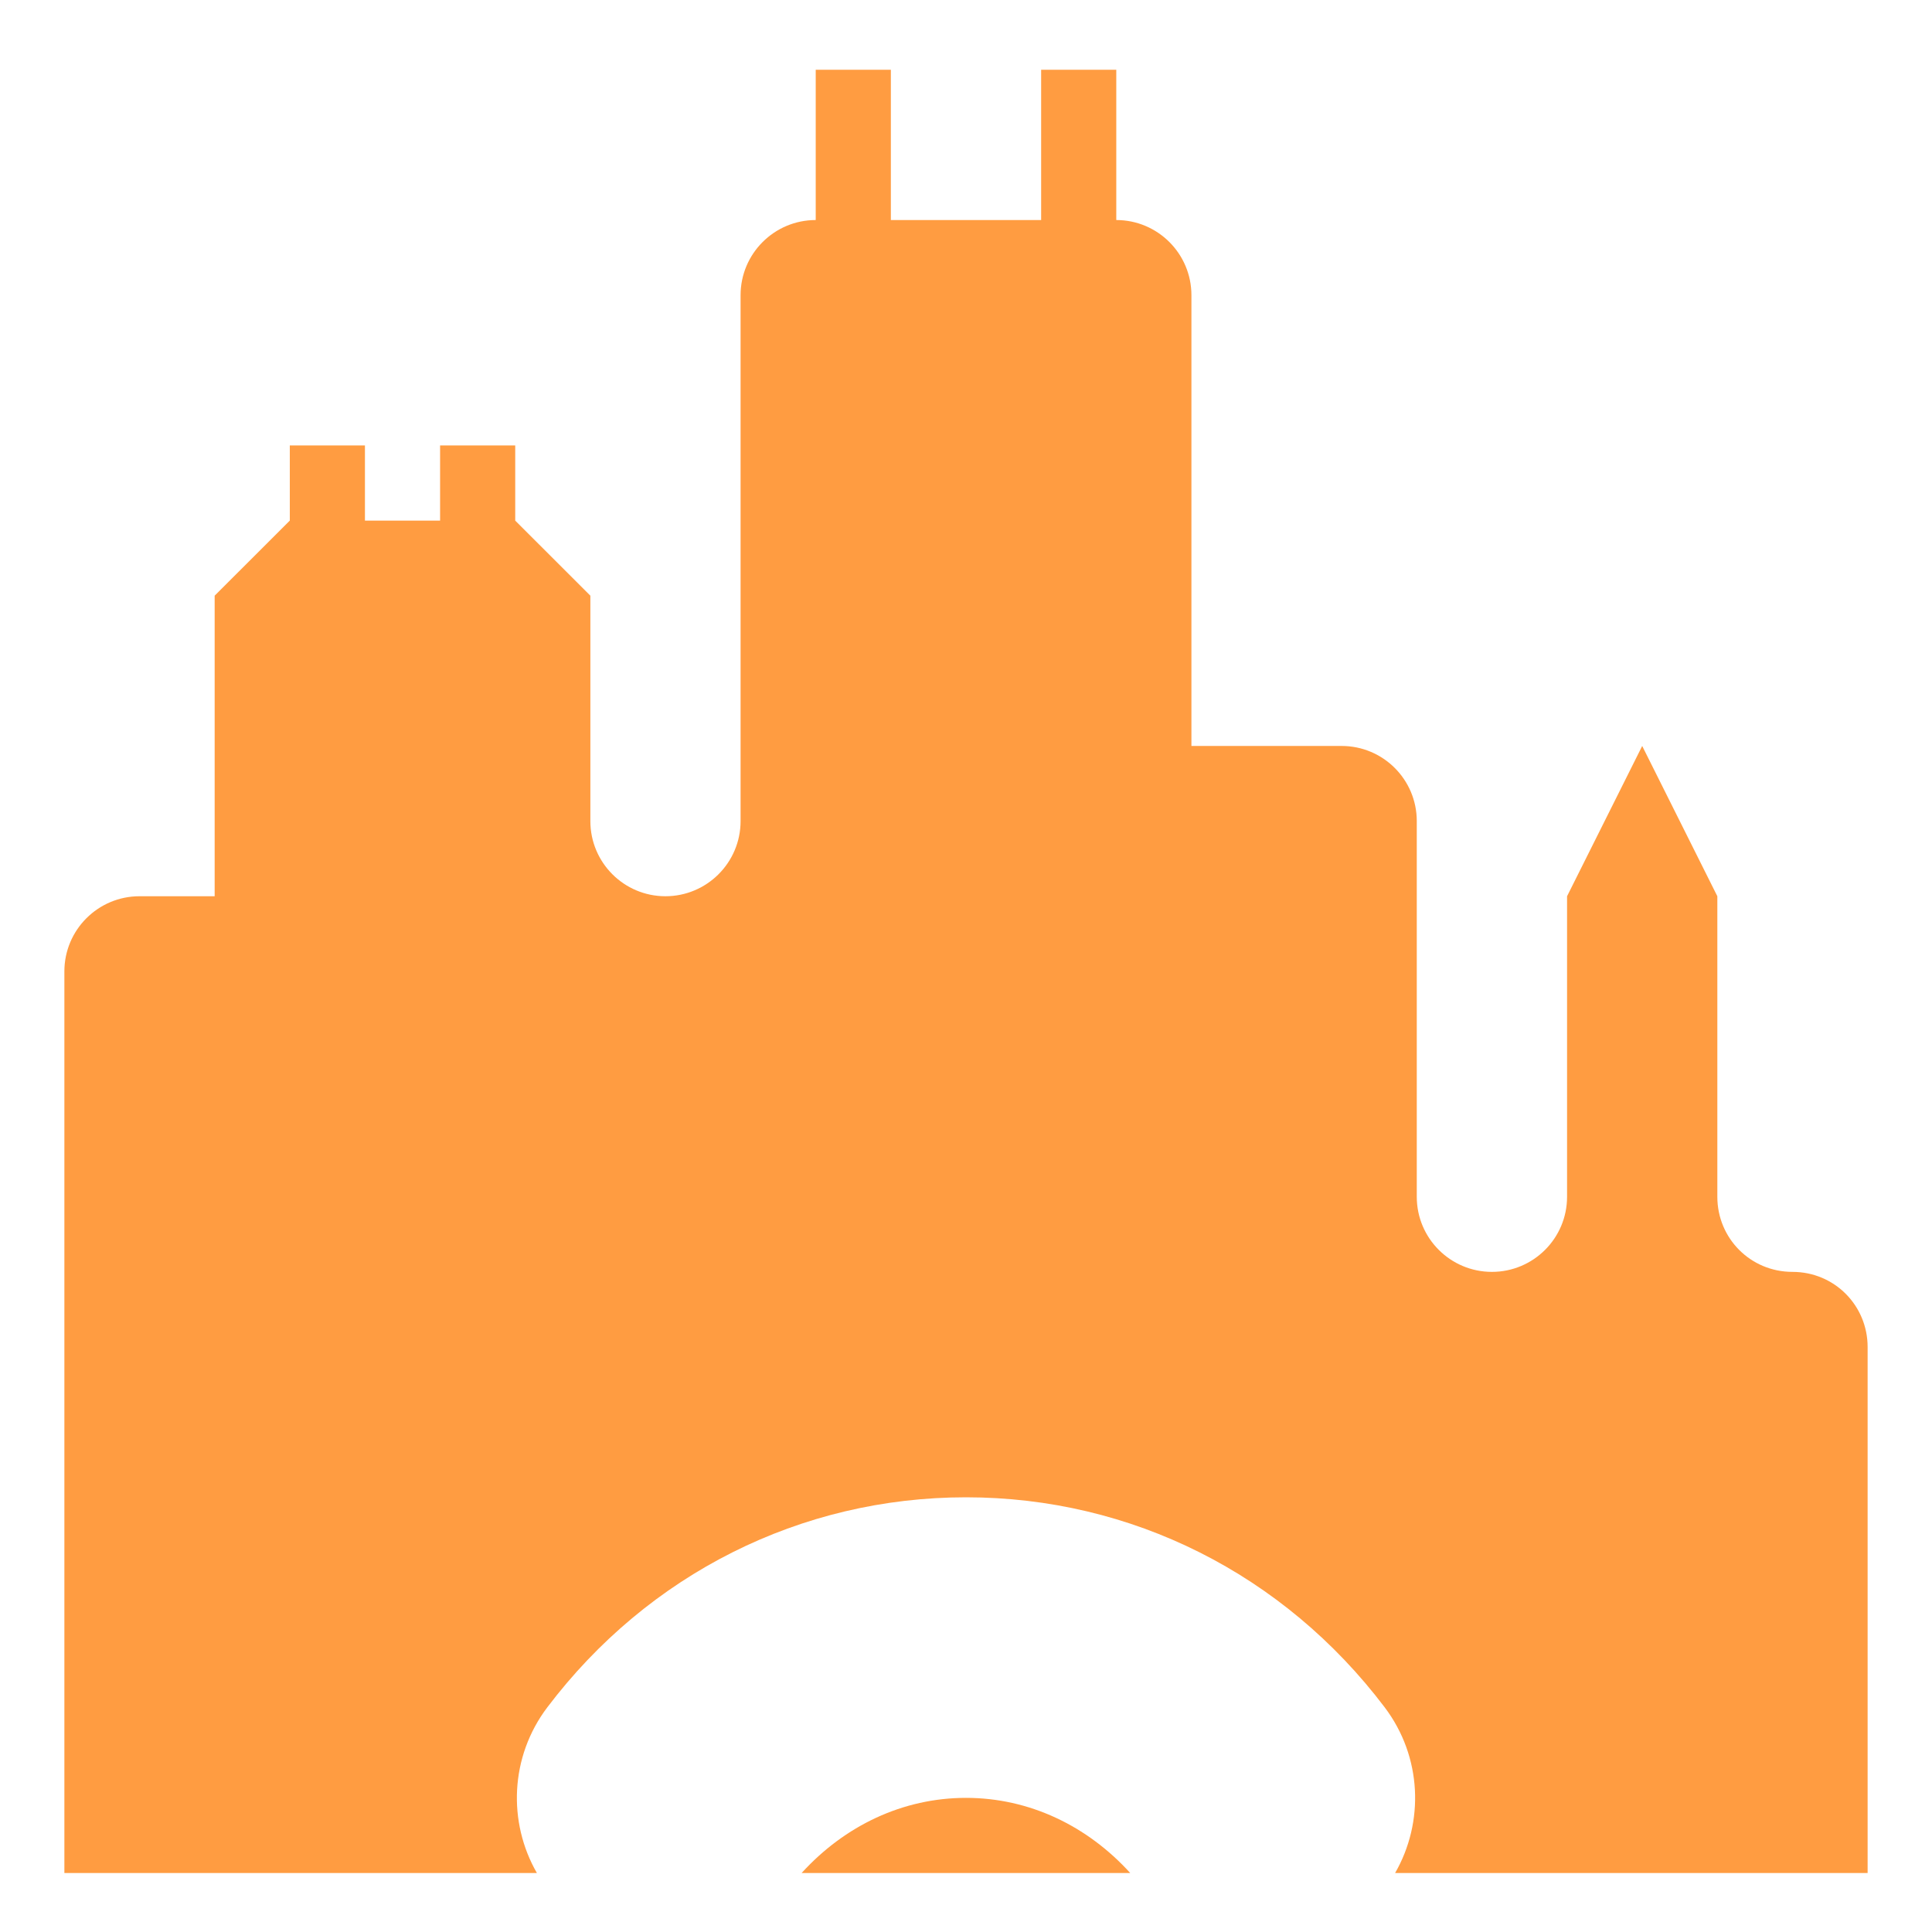 <svg width="28" height="28" viewBox="0 0 28 28" fill="none" xmlns="http://www.w3.org/2000/svg">
<path d="M11.822 1.011V3.189C11.221 3.189 10.733 3.677 10.733 4.278V11.9C10.733 12.501 10.245 12.989 9.644 12.989C9.043 12.989 8.556 12.501 8.556 11.9V8.633L7.467 7.545V6.456H6.378V7.545H5.289V6.456H4.2V7.545L3.111 8.633V12.989H2.022C1.421 12.989 0.933 13.477 0.933 14.078V27.145H7.781C7.358 26.41 7.389 25.462 7.932 24.744C9.395 22.811 11.605 21.7 14 21.7C16.395 21.7 18.605 22.811 20.068 24.744C20.611 25.462 20.642 26.41 20.219 27.145H27.067V19.522C27.067 18.921 26.587 18.433 25.978 18.433C25.369 18.433 24.889 17.946 24.889 17.345V12.989L23.8 10.811L22.711 12.989V17.345C22.711 17.946 22.223 18.433 21.622 18.433C21.021 18.433 20.533 17.946 20.533 17.345V11.9C20.533 11.299 20.046 10.811 19.444 10.811H17.267V4.278C17.267 3.677 16.779 3.189 16.178 3.189V1.011H15.089V3.189H12.911V1.011H11.822ZM14 26.056C13.084 26.056 12.241 26.46 11.618 27.145H16.38C15.758 26.46 14.916 26.056 14 26.056Z" fill="#FF9C41"/>
</svg>
